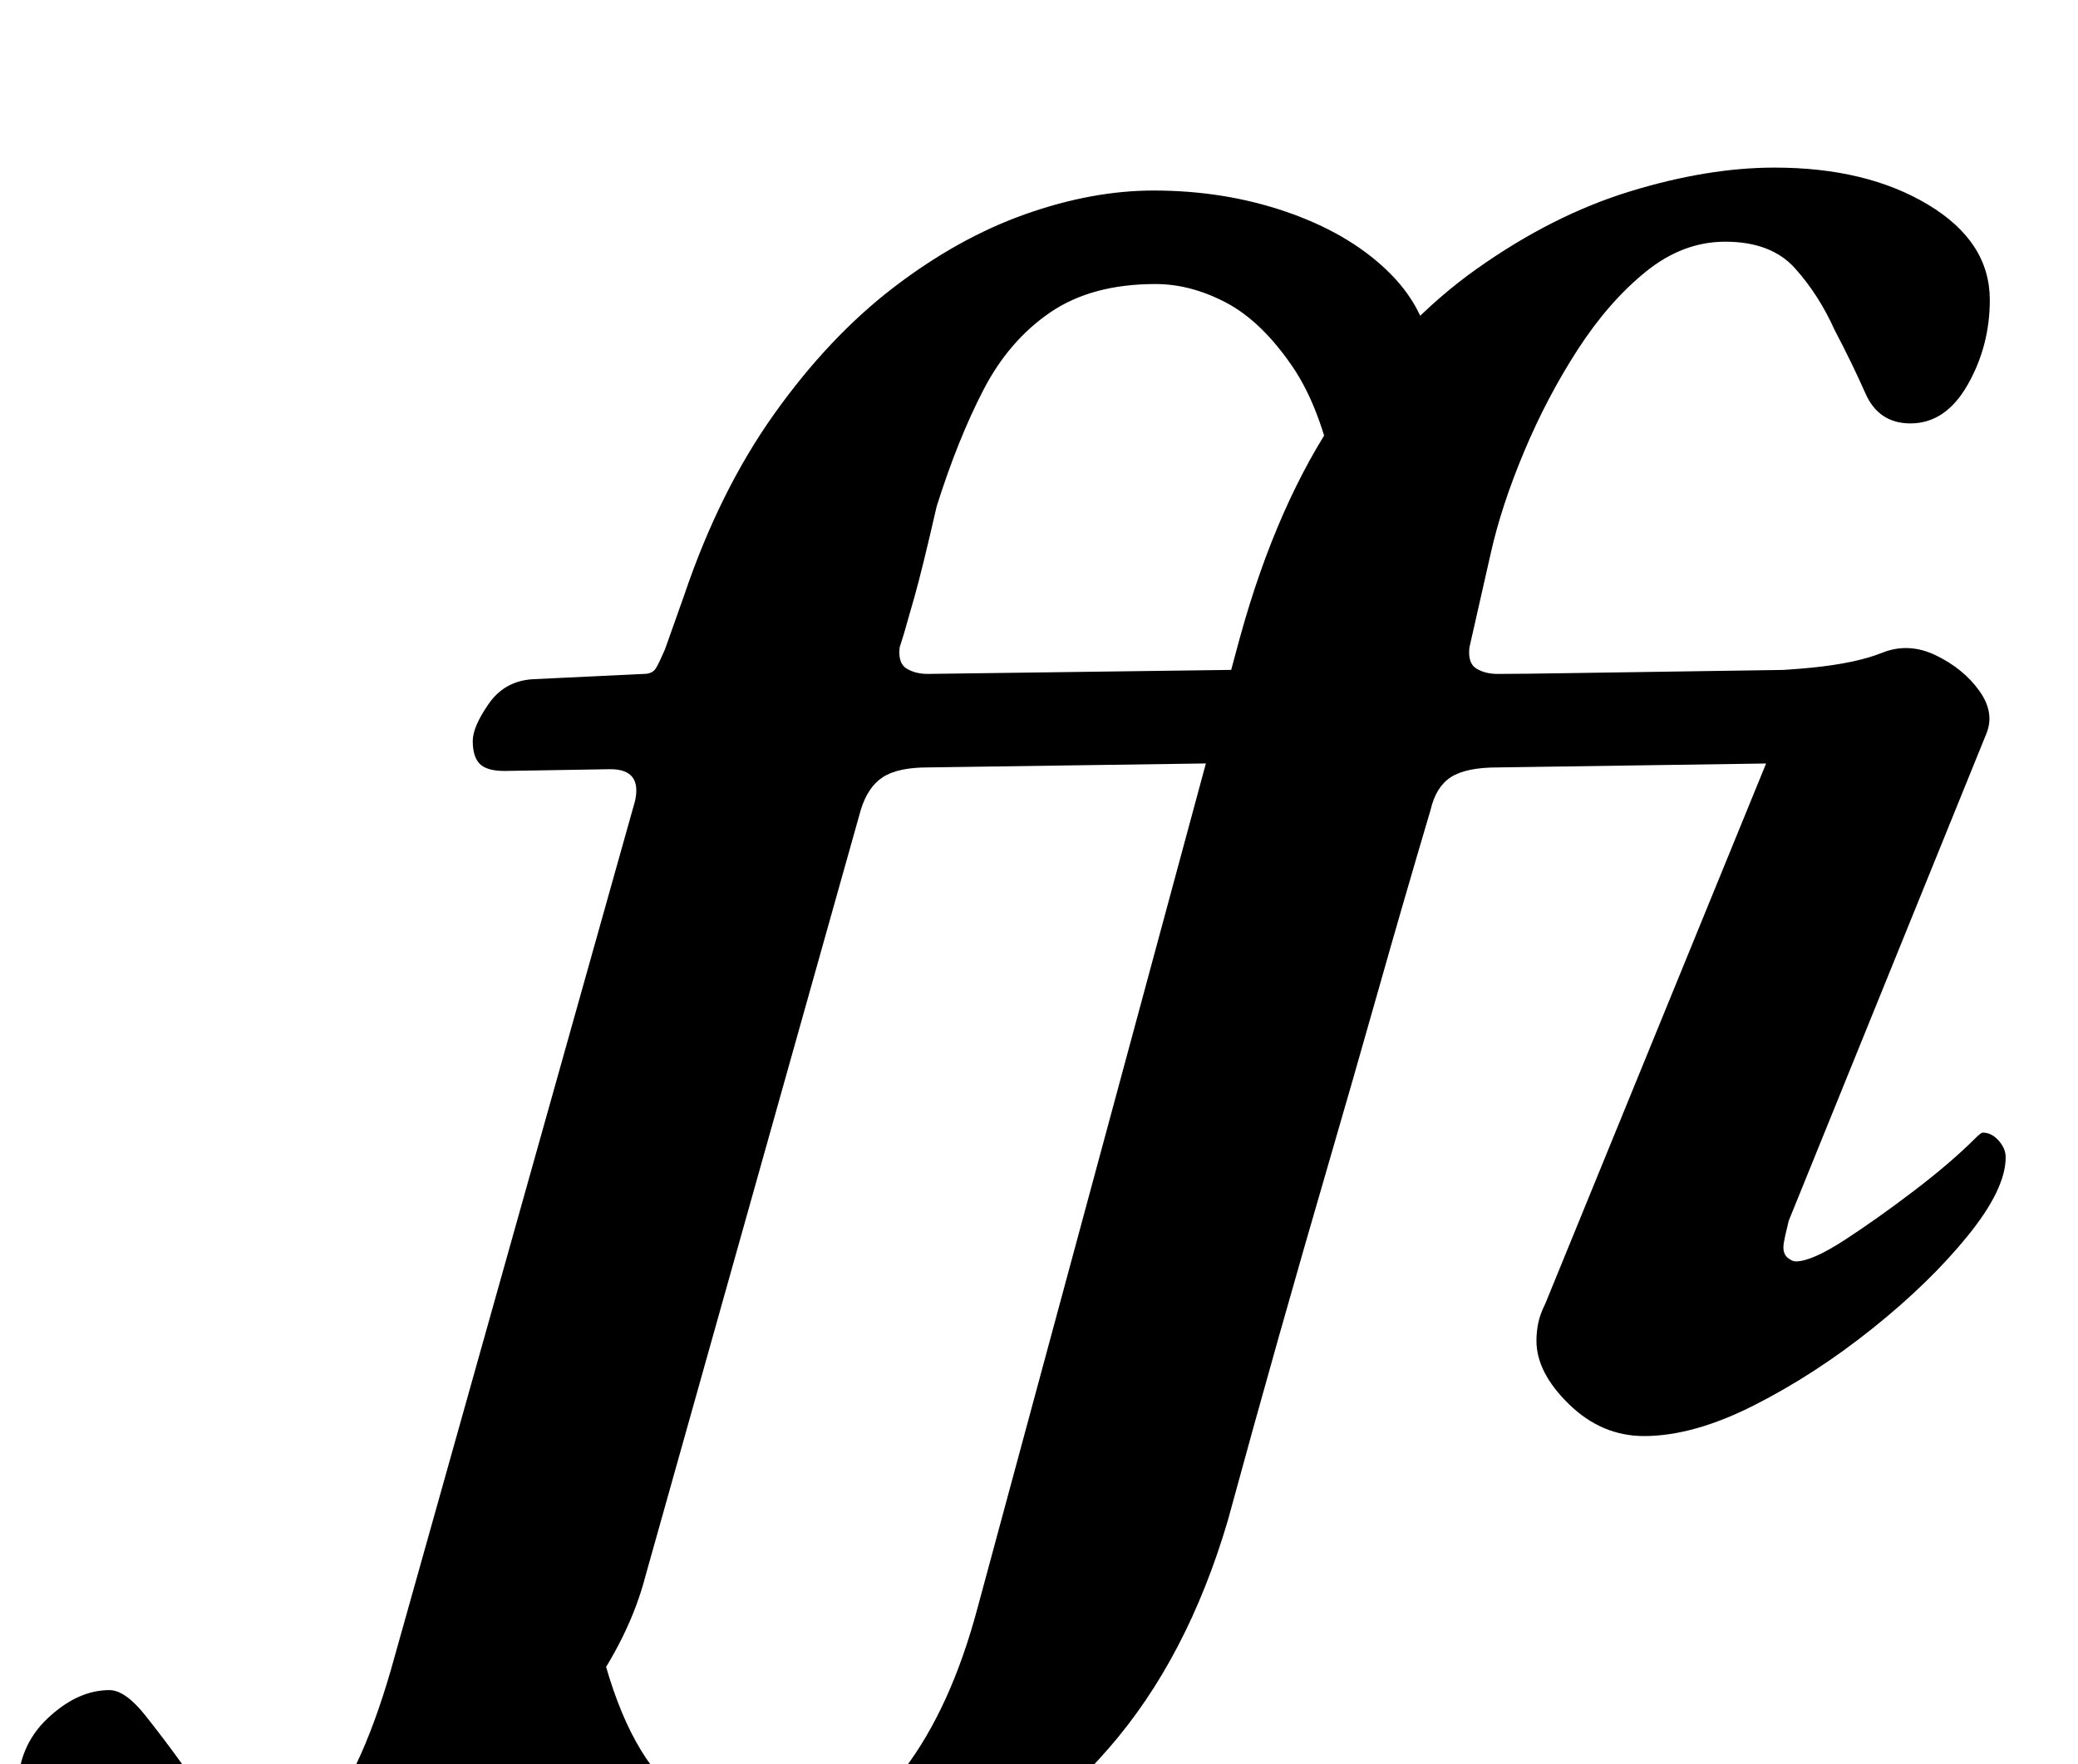 <?xml version="1.0" standalone="no"?>
<!DOCTYPE svg PUBLIC "-//W3C//DTD SVG 1.1//EN" "http://www.w3.org/Graphics/SVG/1.1/DTD/svg11.dtd" >
<svg xmlns="http://www.w3.org/2000/svg" xmlns:xlink="http://www.w3.org/1999/xlink" version="1.1" viewBox="-211 0 1178 1000">
  <g transform="matrix(1 0 0 -1 0 800)">
   <path fill="currentColor"
d="M221 -291q-40 0 -75 12.5t-57.5 33t-24.5 45.5l61 87q13 -67 40 -96t61 -29q49 0 75.5 35t41.5 91l149 551q21 76 56 127t78 81.5t87 44t82 13.5q52 0 87 -21t35 -54q0 -26 -12.5 -48t-32.5 -22q-18 0 -25.5 17t-17.5 36q-9 20 -22.5 35t-39.5 15q-24 0 -45 -17
t-38.5 -44t-30.5 -58t-19 -58l-12 -53q-1 -9 4 -12t12 -3q13 0 43.5 0.5t67 1t67 1t43.5 0.5q10 0 10 -14q0 -5 -4.5 -14.5t-10.5 -17t-11 -7.5l-205 -3q-18 0 -26.5 -5.5t-11.5 -18.5q-16 -54 -30 -103.5t-28 -97.5t-28 -97.5t-29 -104.5q-23 -78 -67.5 -129t-97 -75.5
t-99.5 -24.5zM-68 -291q-70 0 -101.5 24t-31.5 52q0 25 17 41t35 16q9 0 20.5 -14.5t21.5 -28.5q10 -15 22 -28.5t30 -13.5q15 0 26.5 12.5t22 36t19.5 56.5l136 484q4 18 -14 18l-60 -1q-10 0 -14 4t-4 13q0 8 9 21t25 14l63 3q5 0 7 3.5t5 10.5l11 31q20 59 51 102.5
t67.5 71.5t74.5 41.5t73 13.5q40 0 75 -12t57 -33t25 -47l-53 -78q-8 45 -25.5 70.5t-37.5 36t-40 10.5q-36 0 -59.5 -16t-38 -44t-26.5 -66q-8 -35 -12.5 -51t-6 -21t-2.5 -8q-1 -9 4 -12t12 -3l226 3q10 0 10 -14q0 -5 -4.5 -14.5t-10.5 -17t-11 -7.5l-210 -3
q-17 0 -25.5 -5.5t-12.5 -18.5l-122 -434q-9 -35 -34.5 -70t-59 -64t-67.5 -46.5t-62 -17.5zM721 -14q-24 0 -42.5 18t-18.5 36q0 5 1 10t4 11l130 318l-41 40q36 0 61.5 2.5t40.5 8.5t30.5 -1.5t24.5 -20t4 -24.5l-112 -276q-1 -4 -2 -8.5t-1 -6.5q0 -4 2.5 -6t4.5 -2
q9 0 27.5 12t39.5 28t35 30q3 3 4 3q5 0 9 -4.5t4 -9.5q0 -18 -21.5 -44.5t-54 -52.5t-67 -43.5t-62.5 -17.5z" />
  </g>

</svg>
